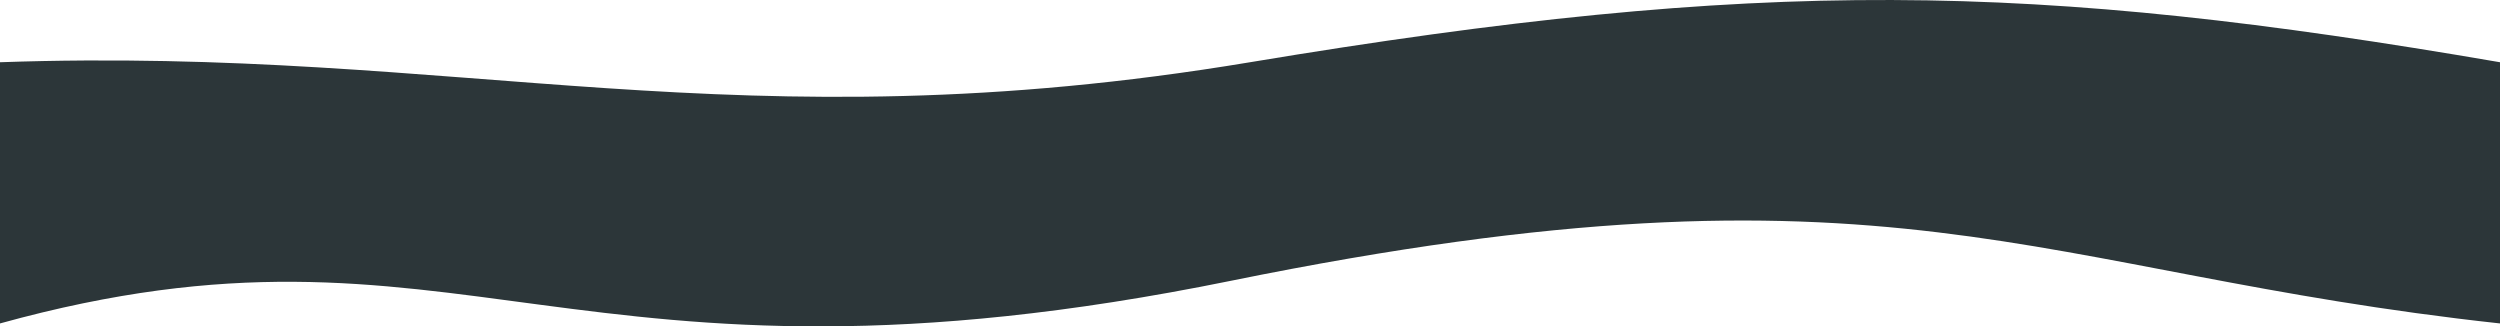 <svg width="1440" height="188" viewBox="0 0 1440 188" fill="none" xmlns="http://www.w3.org/2000/svg">
<path d="M0 35.852C266.598 26.477 424.5 85.064 720 35.852C1015.5 -13.36 1170.34 -10.52 1440 35.852V186.303C1169.59 156.863 1091 84.044 709 161.738C327 239.432 266.362 112.65 0 186.303V35.852Z" fill="#2C3639"/>
</svg>
